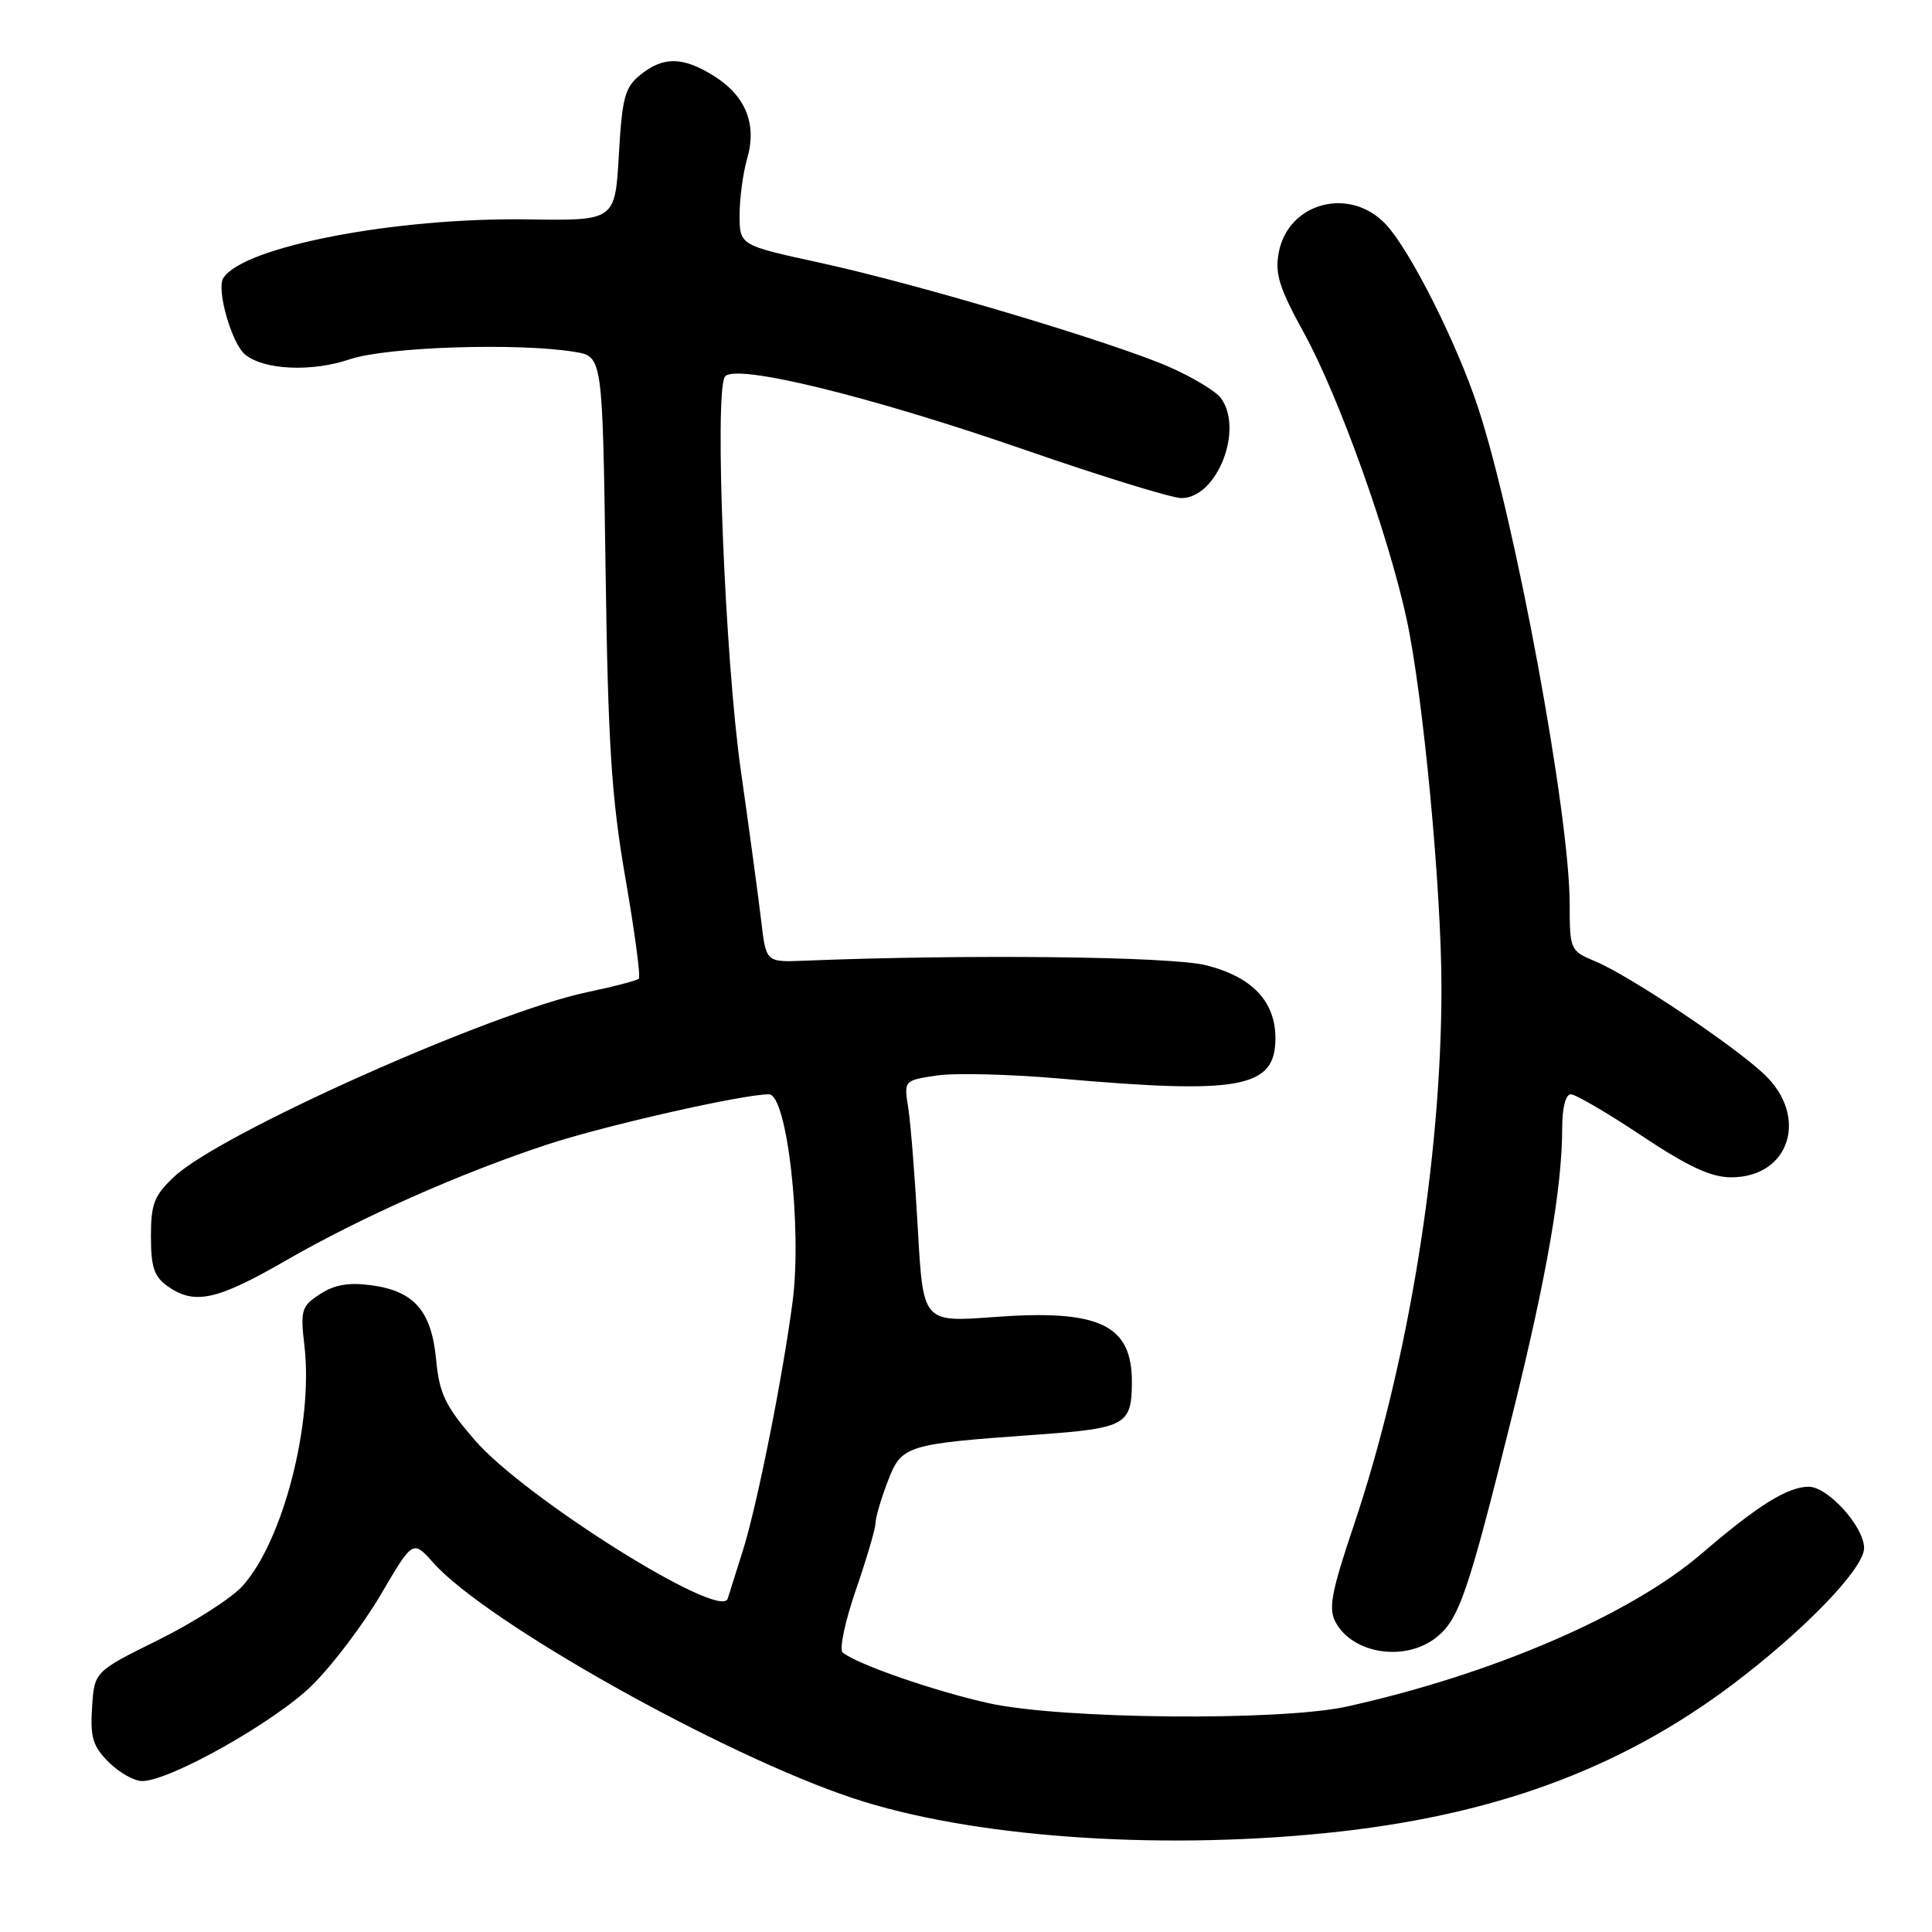 <?xml version="1.0" encoding="UTF-8" standalone="no"?>
<!DOCTYPE svg PUBLIC "-//W3C//DTD SVG 1.1//EN" "http://www.w3.org/Graphics/SVG/1.1/DTD/svg11.dtd" >
<svg xmlns="http://www.w3.org/2000/svg" xmlns:xlink="http://www.w3.org/1999/xlink" version="1.1" viewBox="0 0 256 256">
 <g >
 <path fill="currentColor"
d=" M 175.58 242.90 C 197.59 240.69 214.52 234.52 229.51 223.25 C 239.07 216.05 247.00 207.84 247.00 205.12 C 247.00 202.30 242.21 197.00 239.66 197.00 C 236.86 197.01 232.92 199.47 225.50 205.84 C 216.04 213.97 197.80 221.84 178.50 226.12 C 169.67 228.08 140.57 227.81 131.00 225.68 C 123.74 224.07 113.39 220.46 111.65 218.95 C 111.19 218.54 111.98 214.82 113.40 210.69 C 114.83 206.55 116.00 202.58 116.00 201.87 C 116.00 201.15 116.72 198.67 117.61 196.35 C 119.47 191.48 119.90 191.35 137.52 190.09 C 149.14 189.26 149.96 188.81 149.98 183.18 C 150.02 175.51 145.68 173.46 131.62 174.52 C 122.31 175.21 122.31 175.21 121.62 162.86 C 121.24 156.06 120.67 148.85 120.35 146.83 C 119.77 143.16 119.77 143.16 124.13 142.51 C 126.54 142.15 133.90 142.34 140.50 142.92 C 164.41 145.03 169.00 144.17 169.00 137.58 C 169.00 132.67 165.90 129.42 159.76 127.89 C 155.07 126.73 128.02 126.43 106.50 127.30 C 101.50 127.50 101.50 127.50 100.86 122.00 C 100.50 118.97 99.29 109.97 98.15 102.00 C 96.07 87.35 94.65 52.19 96.04 49.93 C 97.19 48.07 115.13 52.44 135.87 59.63 C 145.97 63.13 155.28 66.00 156.55 66.00 C 161.27 66.00 164.86 56.85 161.75 52.72 C 161.06 51.81 158.00 49.97 154.95 48.63 C 147.43 45.34 121.56 37.62 108.58 34.80 C 98.01 32.50 98.01 32.50 98.00 28.49 C 98.00 26.29 98.45 22.91 99.01 20.99 C 100.33 16.42 98.79 12.65 94.51 10.01 C 90.45 7.50 87.88 7.47 84.86 9.91 C 82.79 11.58 82.44 12.90 82.00 20.53 C 81.50 29.25 81.50 29.25 69.90 29.07 C 52.30 28.81 32.16 32.70 29.58 36.86 C 28.66 38.37 30.69 45.50 32.47 46.97 C 34.94 49.03 41.30 49.32 46.34 47.61 C 51.20 45.96 68.65 45.39 76.17 46.63 C 79.84 47.24 79.84 47.24 80.24 75.37 C 80.57 98.71 81.02 105.69 82.87 116.36 C 84.10 123.44 84.90 129.43 84.65 129.68 C 84.40 129.93 81.34 130.73 77.85 131.46 C 65.11 134.13 29.30 150.12 23.11 155.89 C 20.43 158.41 20.00 159.49 20.00 163.84 C 20.00 167.92 20.43 169.18 22.22 170.44 C 25.79 172.94 28.71 172.31 37.87 167.03 C 47.81 161.30 61.00 155.45 72.50 151.66 C 80.19 149.13 98.42 145.00 101.89 145.00 C 104.29 145.00 106.30 162.73 105.02 172.50 C 103.71 182.50 100.31 199.51 98.44 205.44 C 97.56 208.22 96.65 211.10 96.42 211.84 C 95.49 214.76 69.49 198.45 62.89 190.80 C 58.99 186.28 58.22 184.68 57.79 180.16 C 57.17 173.68 54.88 171.06 49.17 170.30 C 46.21 169.90 44.30 170.23 42.40 171.48 C 39.94 173.08 39.79 173.59 40.34 178.36 C 41.53 188.59 37.50 204.20 32.14 210.15 C 30.69 211.76 25.68 214.97 21.00 217.29 C 12.50 221.50 12.50 221.50 12.20 226.24 C 11.94 230.20 12.30 231.39 14.40 233.49 C 15.78 234.87 17.78 236.00 18.84 236.00 C 22.50 236.00 36.49 228.12 41.36 223.30 C 44.04 220.66 48.13 215.25 50.47 211.27 C 54.71 204.04 54.71 204.04 57.41 207.07 C 64.44 214.97 95.77 232.54 113.05 238.28 C 128.40 243.38 152.84 245.19 175.58 242.90 Z  M 190.29 216.99 C 193.34 214.59 194.53 211.11 200.39 187.50 C 204.95 169.13 207.00 157.32 207.00 149.43 C 207.00 146.78 207.46 145.00 208.14 145.00 C 208.76 145.00 213.00 147.47 217.54 150.50 C 223.73 154.61 226.72 156.00 229.40 156.00 C 237.16 156.00 239.72 147.95 233.75 142.33 C 229.63 138.45 215.92 129.28 211.42 127.40 C 208.05 125.99 208.00 125.89 207.99 119.74 C 207.97 107.88 200.81 69.10 195.85 54.00 C 193.06 45.50 186.88 33.22 183.65 29.75 C 178.90 24.65 170.69 26.80 169.44 33.47 C 168.91 36.28 169.51 38.18 172.82 44.19 C 177.37 52.47 183.96 70.83 186.38 82.01 C 188.57 92.12 191.00 117.86 191.00 130.89 C 191.00 153.62 186.57 180.77 179.38 202.13 C 176.41 210.95 176.00 213.14 176.97 214.94 C 179.23 219.16 186.17 220.23 190.29 216.99 Z "/>
</g>
</svg>